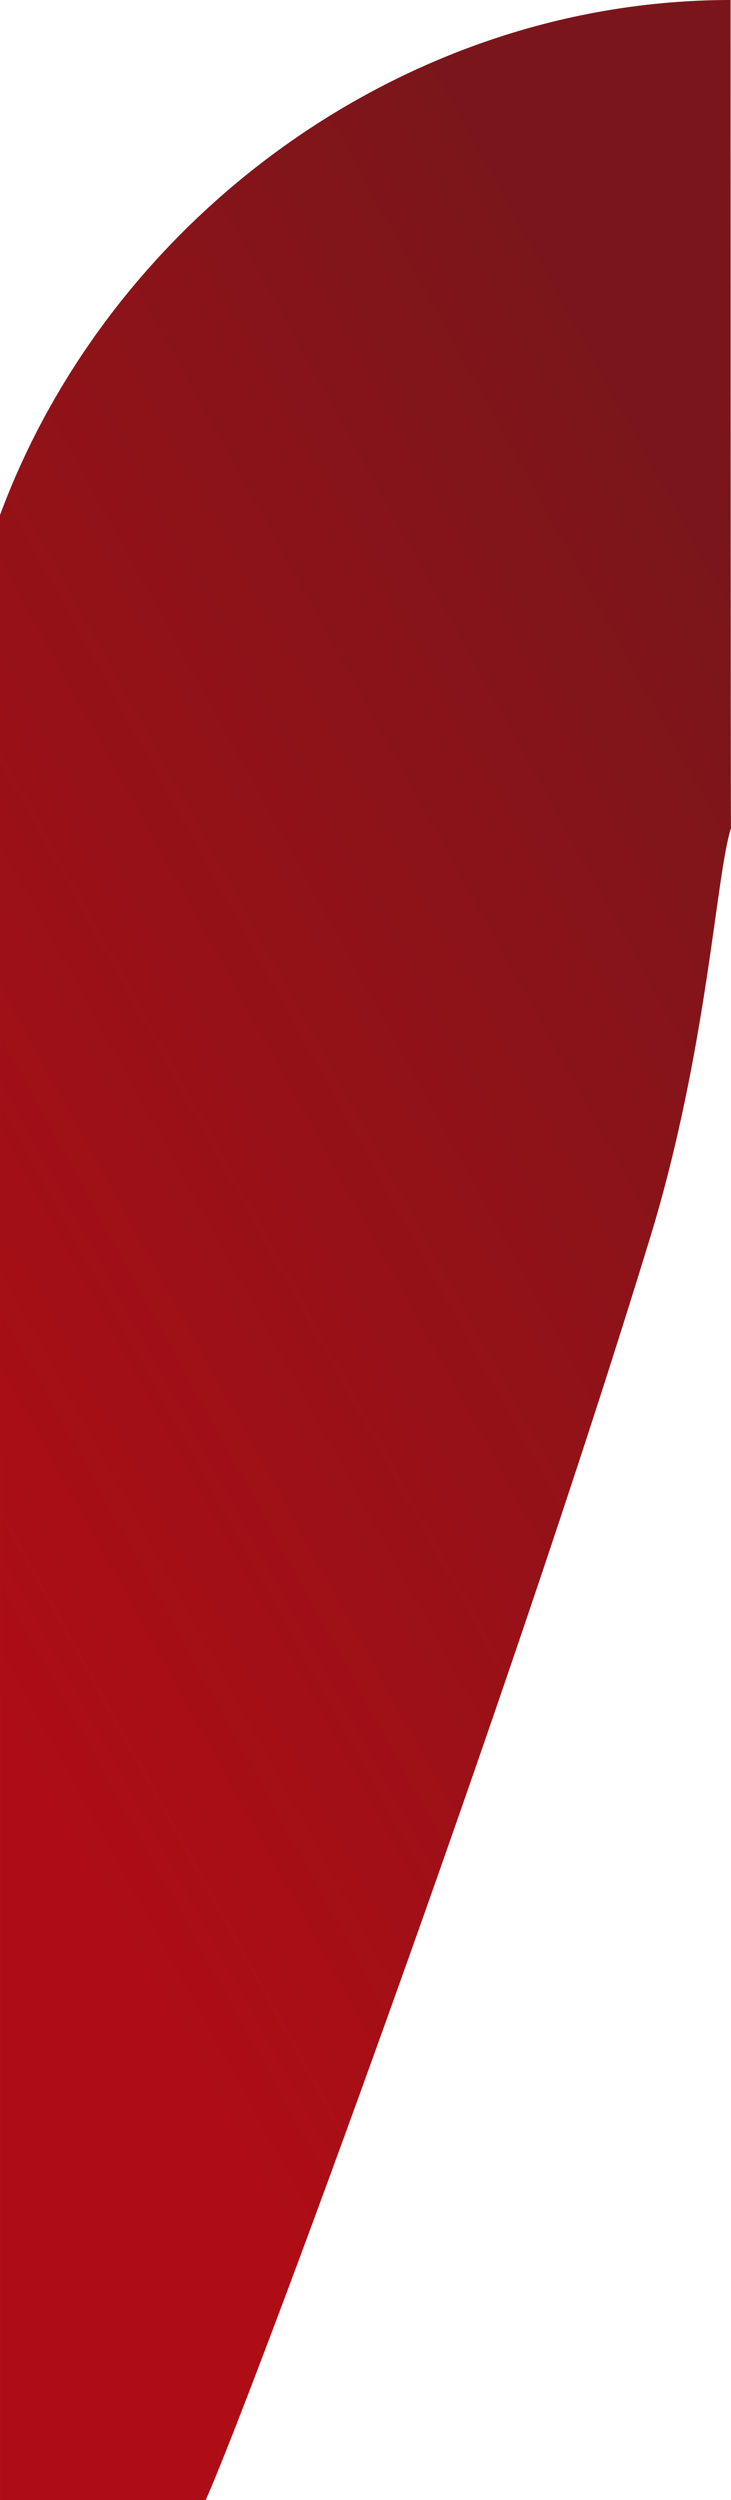 <svg xmlns="http://www.w3.org/2000/svg" xmlns:xlink="http://www.w3.org/1999/xlink" width="862.255" height="2948.688" viewBox="0 0 862.255 2948.688"><defs><linearGradient id="a" x1="0.651" y1="0.03" x2="0.213" y2="0.813" gradientUnits="objectBoundingBox"><stop offset="0" stop-color="#7a161b"/><stop offset="1" stop-color="#ae0d15"/></linearGradient></defs><path d="M.021,2948.688H242.589c54.185-121.07,357.333-941.64,524.743-1490.586,67.155-220.2,77.23-427.276,94.924-481.353-.524,0-.524-976.749-.524-976.749C475.63,0,129.342,258.206,0,607.455,0,607.455.021,2948.688.021,2948.688Z" fill="url(#a)"/></svg>